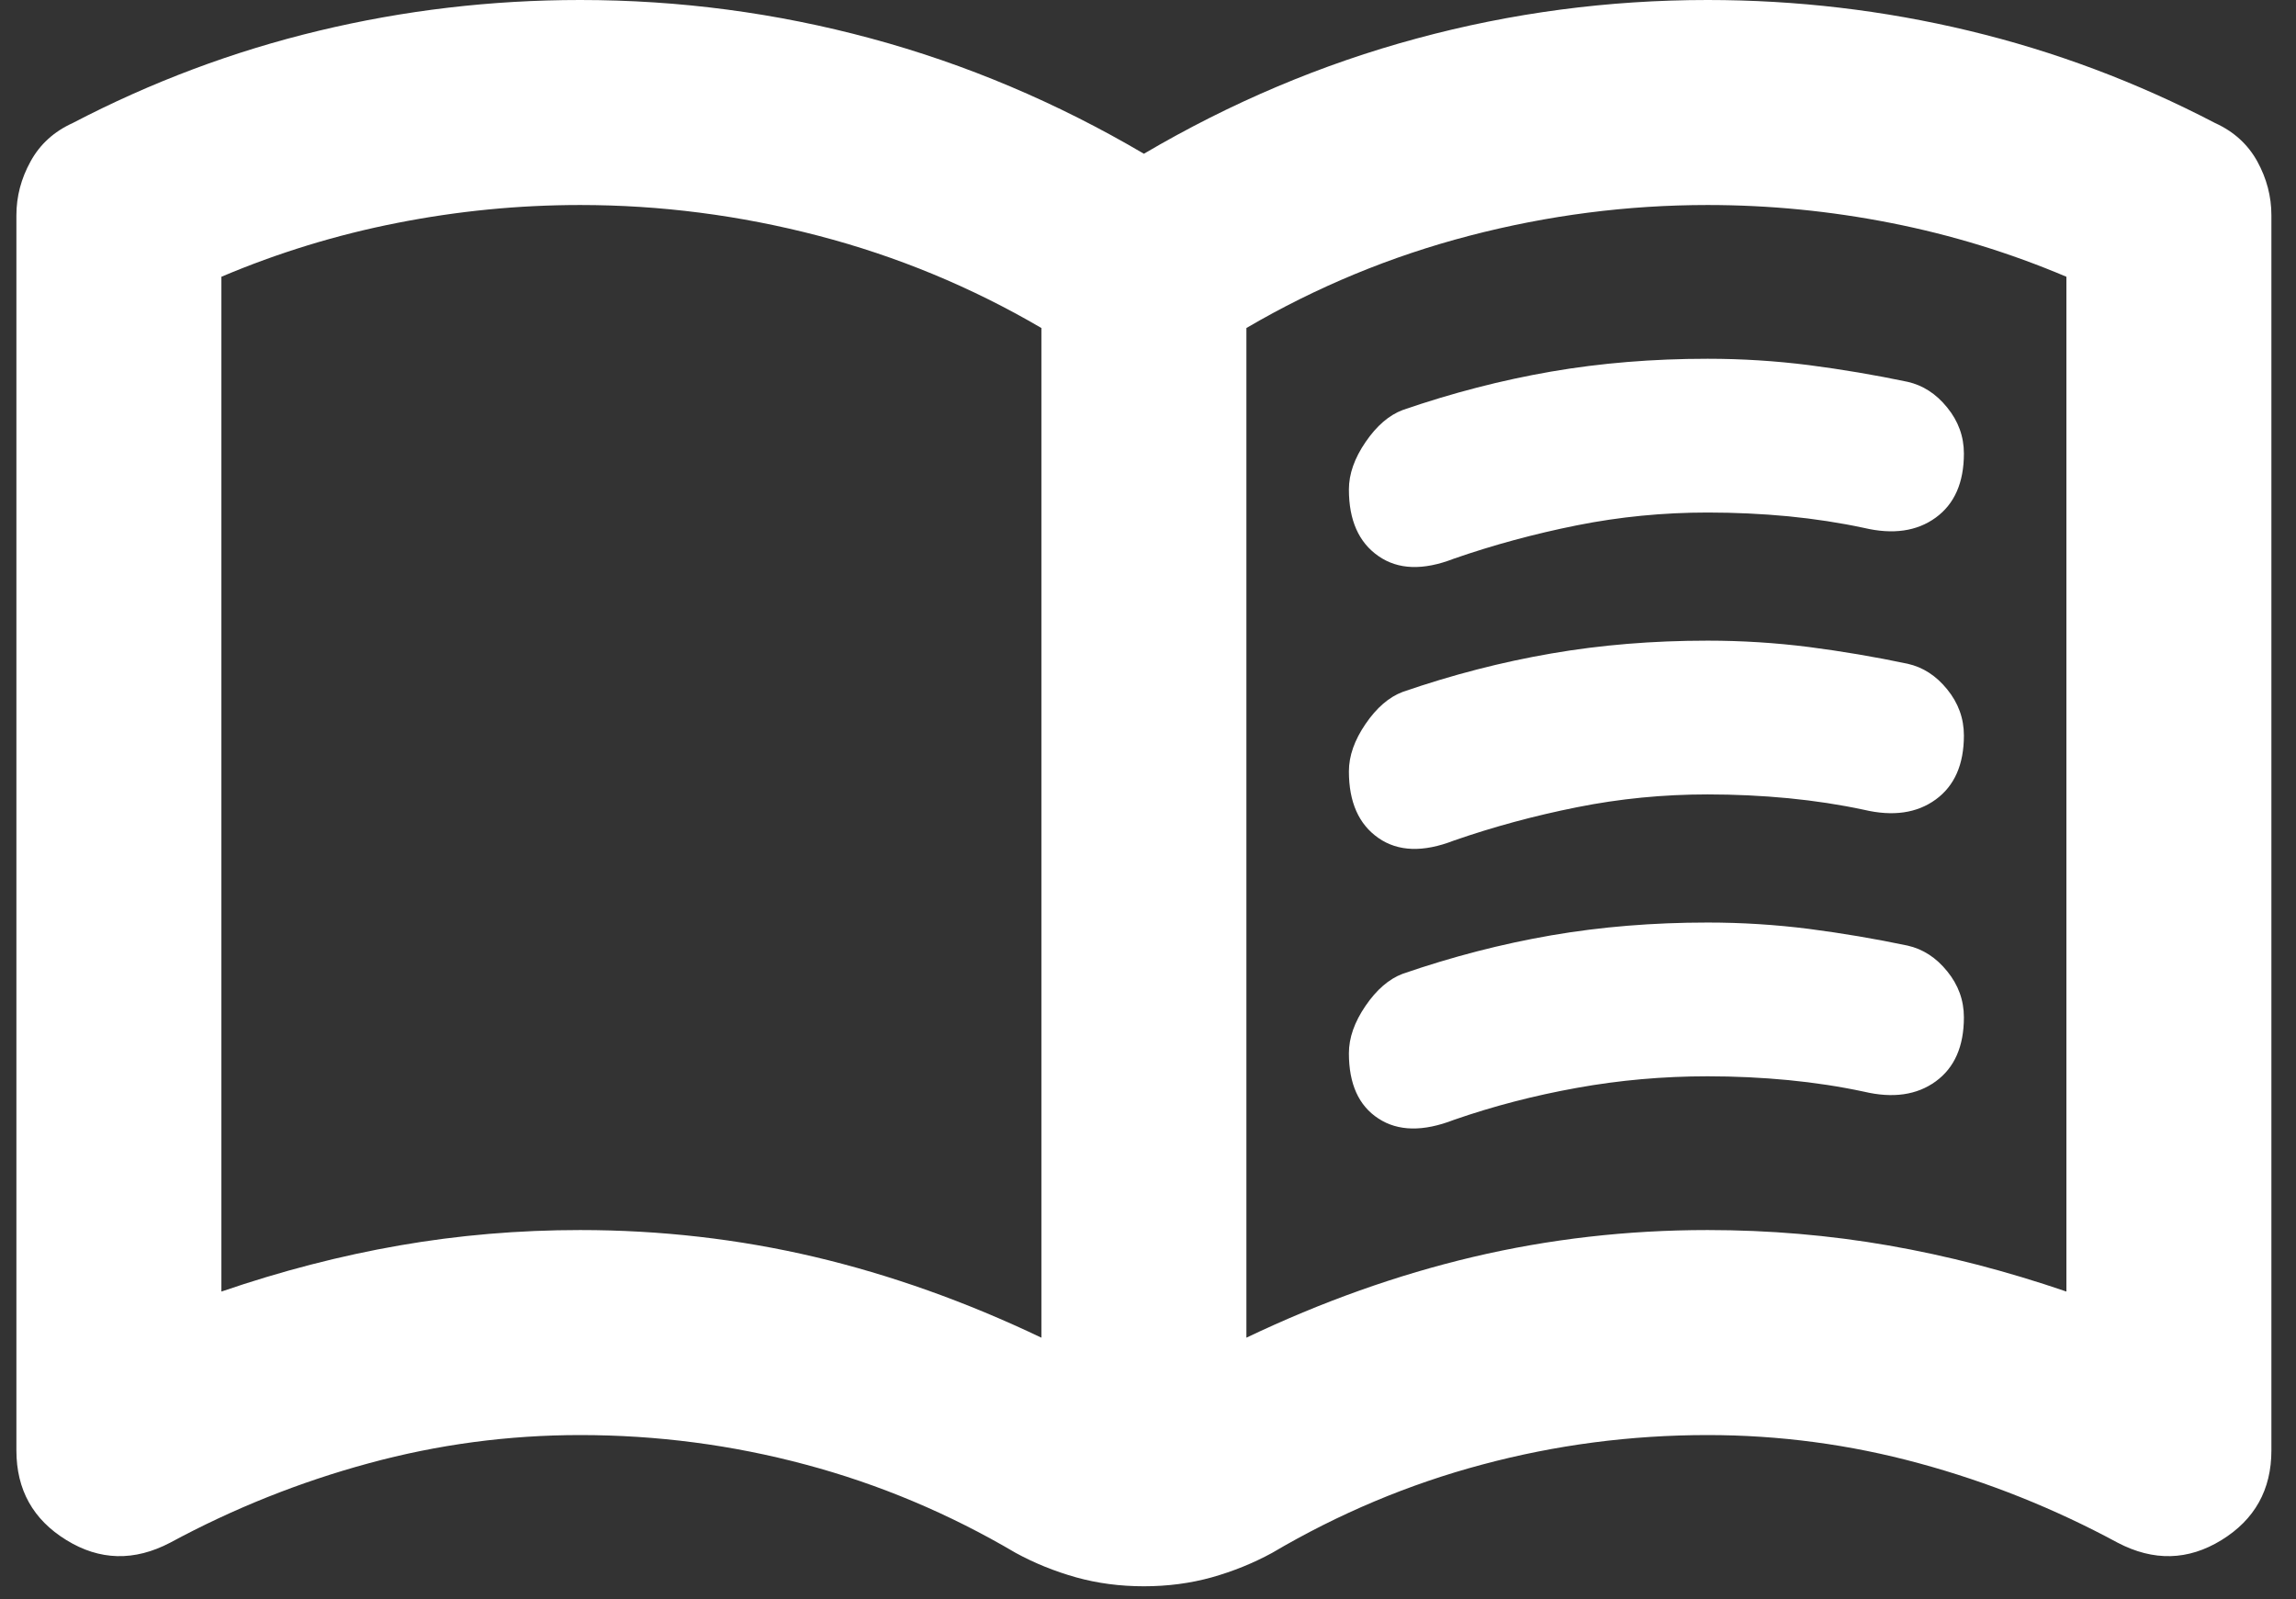 <svg width="56" height="39" viewBox="0 0 56 39" fill="none" xmlns="http://www.w3.org/2000/svg">
<rect x="0" y="0" width="56" height="39" fill="#333333" stroke="none"/>
<path d="M32.9 11.938C32.9 11.562 33.035 11.177 33.307 10.78C33.577 10.385 33.879 10.125 34.212 10C35.42 9.583 36.629 9.271 37.837 9.062C39.045 8.854 40.316 8.75 41.65 8.75C42.483 8.75 43.306 8.802 44.12 8.905C44.931 9.01 45.733 9.146 46.525 9.312C46.9 9.396 47.222 9.604 47.492 9.938C47.764 10.271 47.9 10.646 47.9 11.062C47.9 11.771 47.67 12.292 47.212 12.625C46.754 12.958 46.17 13.042 45.462 12.875C44.879 12.75 44.265 12.656 43.62 12.592C42.973 12.531 42.316 12.5 41.65 12.5C40.566 12.5 39.504 12.604 38.462 12.812C37.42 13.021 36.42 13.292 35.462 13.625C34.712 13.917 34.098 13.896 33.62 13.562C33.14 13.229 32.9 12.688 32.9 11.938ZM32.9 25.688C32.9 25.312 33.035 24.927 33.307 24.53C33.577 24.135 33.879 23.875 34.212 23.75C35.42 23.333 36.629 23.021 37.837 22.812C39.045 22.604 40.316 22.5 41.65 22.5C42.483 22.5 43.306 22.552 44.12 22.655C44.931 22.76 45.733 22.896 46.525 23.062C46.9 23.146 47.222 23.354 47.492 23.688C47.764 24.021 47.9 24.396 47.9 24.812C47.9 25.521 47.67 26.042 47.212 26.375C46.754 26.708 46.17 26.792 45.462 26.625C44.879 26.5 44.265 26.406 43.62 26.343C42.973 26.281 42.316 26.25 41.65 26.25C40.566 26.25 39.504 26.344 38.462 26.532C37.42 26.719 36.42 26.979 35.462 27.312C34.712 27.604 34.098 27.593 33.62 27.28C33.14 26.968 32.9 26.438 32.9 25.688ZM32.9 18.812C32.9 18.438 33.035 18.052 33.307 17.655C33.577 17.26 33.879 17 34.212 16.875C35.42 16.458 36.629 16.146 37.837 15.938C39.045 15.729 40.316 15.625 41.65 15.625C42.483 15.625 43.306 15.677 44.12 15.78C44.931 15.885 45.733 16.021 46.525 16.188C46.9 16.271 47.222 16.479 47.492 16.812C47.764 17.146 47.9 17.521 47.9 17.938C47.9 18.646 47.67 19.167 47.212 19.5C46.754 19.833 46.17 19.917 45.462 19.75C44.879 19.625 44.265 19.531 43.62 19.468C42.973 19.406 42.316 19.375 41.65 19.375C40.566 19.375 39.504 19.479 38.462 19.688C37.42 19.896 36.42 20.167 35.462 20.5C34.712 20.792 34.098 20.771 33.62 20.438C33.14 20.104 32.9 19.562 32.9 18.812ZM14.15 30C16.108 30 18.015 30.218 19.87 30.655C21.723 31.093 23.566 31.75 25.4 32.625V8C23.691 7 21.879 6.25 19.962 5.75C18.046 5.25 16.108 5 14.15 5C12.65 5 11.161 5.146 9.682 5.438C8.202 5.729 6.775 6.167 5.4 6.75V31.5C6.858 31 8.306 30.625 9.745 30.375C11.181 30.125 12.65 30 14.15 30ZM30.4 32.625C32.233 31.75 34.077 31.093 35.932 30.655C37.785 30.218 39.691 30 41.65 30C43.15 30 44.619 30.125 46.057 30.375C47.494 30.625 48.941 31 50.4 31.5V6.75C49.025 6.167 47.598 5.729 46.12 5.438C44.64 5.146 43.15 5 41.65 5C39.691 5 37.754 5.25 35.837 5.75C33.92 6.25 32.108 7 30.4 8V32.625ZM27.9 38.688C27.316 38.688 26.765 38.615 26.245 38.47C25.723 38.323 25.233 38.125 24.775 37.875C23.15 36.917 21.441 36.198 19.65 35.72C17.858 35.24 16.025 35 14.15 35C12.4 35 10.681 35.229 8.995 35.688C7.306 36.146 5.691 36.792 4.15 37.625C3.275 38.083 2.431 38.062 1.62 37.562C0.806 37.062 0.4 36.333 0.4 35.375V5.25C0.4 4.792 0.515 4.354 0.745 3.938C0.973 3.521 1.316 3.208 1.775 3C3.691 2 5.691 1.25 7.775 0.75C9.858 0.25 11.983 0 14.15 0C16.566 0 18.931 0.312 21.245 0.938C23.556 1.562 25.775 2.5 27.9 3.75C30.025 2.5 32.244 1.562 34.557 0.938C36.869 0.312 39.233 0 41.65 0C43.816 0 45.941 0.25 48.025 0.75C50.108 1.25 52.108 2 54.025 3C54.483 3.208 54.827 3.521 55.057 3.938C55.285 4.354 55.4 4.792 55.4 5.25V35.375C55.4 36.333 54.994 37.062 54.182 37.562C53.369 38.062 52.525 38.083 51.65 37.625C50.108 36.792 48.493 36.146 46.805 35.688C45.118 35.229 43.4 35 41.65 35C39.775 35 37.941 35.24 36.15 35.72C34.358 36.198 32.65 36.917 31.025 37.875C30.566 38.125 30.077 38.323 29.557 38.47C29.035 38.615 28.483 38.688 27.9 38.688Z" fill="white"/>
</svg>
